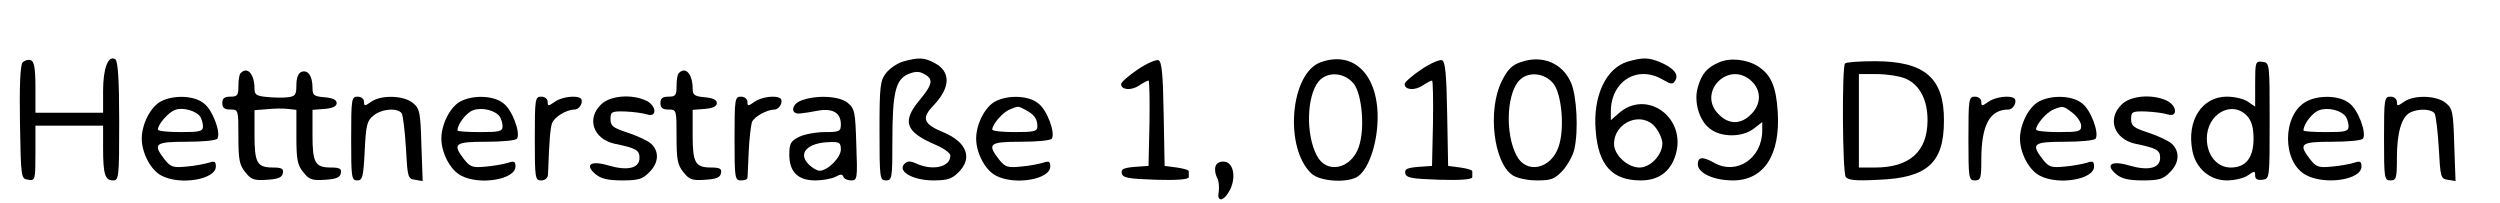 <?xml version="1.0" standalone="no"?>
<!DOCTYPE svg PUBLIC "-//W3C//DTD SVG 20010904//EN"
 "http://www.w3.org/TR/2001/REC-SVG-20010904/DTD/svg10.dtd">
<svg version="1.0" xmlns="http://www.w3.org/2000/svg"
 width="776pt" height="63pt" viewBox="0 0 776 63"
 preserveAspectRatio="xMidYMid meet">

<g transform="translate(0,63) scale(0.1,-0.1)"
fill="#000000" stroke="none">
<path d="M70 436 c-7 -9 -10 -72 -8 -187 3 -172 3 -174 26 -177 21 -3 22 -1
22 82 l0 86 105 0 105 0 0 -69 c0 -82 6 -101 31 -101 18 0 19 10 19 184 0 129
-4 187 -12 192 -22 14 -38 -28 -38 -98 l0 -68 -105 0 -105 0 0 79 c0 59 -4 80
-14 84 -8 3 -19 0 -26 -7z"/>
<path d="M2803 439 c-17 -5 -41 -21 -52 -35 -19 -24 -21 -40 -21 -180 0 -147
1 -154 20 -154 19 0 20 7 20 123 0 150 10 190 49 207 22 9 35 9 50 0 29 -15
26 -32 -14 -80 -56 -67 -45 -99 48 -139 26 -11 47 -26 47 -34 0 -35 -54 -48
-105 -25 -20 9 -28 9 -38 -1 -22 -23 27 -51 90 -51 44 0 58 5 78 25 45 44 26
94 -46 124 -63 26 -70 44 -31 84 53 56 54 105 2 132 -32 17 -50 17 -97 4z"/>
<path d="M3531 414 c-28 -19 -51 -39 -51 -45 0 -18 30 -21 55 -5 13 9 27 16
30 16 3 0 4 -60 3 -132 l-3 -133 -43 -3 c-34 -3 -43 -7 -40 -20 3 -14 19 -17
106 -20 65 -2 102 1 102 8 0 5 0 13 0 18 1 4 -16 9 -37 12 l-38 5 -3 162 c-2
124 -6 162 -16 166 -7 3 -37 -10 -65 -29z"/>
<path d="M4100 437 c-95 -33 -115 -266 -29 -346 25 -23 104 -30 140 -11 31 17
58 83 64 157 12 150 -66 239 -175 200z m103 -68 c25 -35 34 -139 15 -194 -23
-70 -101 -87 -131 -27 -34 65 -31 182 5 228 27 34 82 30 111 -7z"/>
<path d="M4411 414 c-28 -19 -51 -39 -51 -45 0 -18 30 -21 55 -5 13 9 27 16
30 16 3 0 4 -60 3 -132 l-3 -133 -43 -3 c-34 -3 -43 -7 -40 -20 3 -14 19 -17
106 -20 65 -2 102 1 102 8 0 5 0 13 0 18 1 4 -16 9 -37 12 l-38 5 -3 162 c-2
124 -6 162 -16 166 -7 3 -37 -10 -65 -29z"/>
<path d="M4720 437 c-27 -9 -41 -23 -59 -60 -44 -89 -25 -252 34 -291 14 -9
46 -16 76 -16 44 0 55 4 80 31 15 17 32 47 36 67 13 58 7 164 -10 204 -26 62
-90 89 -157 65z m103 -68 c25 -35 34 -139 15 -194 -23 -70 -101 -87 -131 -27
-34 65 -31 182 5 228 27 34 82 30 111 -7z"/>
<path d="M5053 439 c-68 -20 -109 -107 -100 -214 8 -108 51 -155 140 -155 54
0 91 26 107 76 39 117 -89 211 -177 131 l-23 -20 0 26 c0 95 82 146 161 100
26 -15 31 -16 39 -3 12 19 -5 39 -47 57 -36 15 -54 15 -100 2z m86 -205 c12
-15 21 -37 21 -49 0 -36 -37 -75 -71 -75 -37 0 -79 39 -79 73 0 69 88 104 129
51z"/>
<path d="M5335 436 c-37 -16 -53 -35 -65 -77 -13 -44 4 -103 37 -128 35 -28
101 -28 137 0 l26 20 0 -26 c0 -87 -80 -140 -150 -100 -35 20 -50 18 -50 -5 0
-27 49 -50 109 -50 96 0 148 79 139 214 -5 78 -21 114 -61 140 -34 22 -88 28
-122 12z m102 -58 c31 -29 30 -72 -2 -103 -31 -32 -69 -32 -100 0 -69 68 31
170 102 103z"/>
<path d="M5727 433 c-10 -10 -8 -336 2 -352 7 -10 30 -13 103 -9 151 6 202 53
202 183 1 133 -60 185 -214 185 -48 0 -90 -3 -93 -7z m188 -47 c44 -19 69 -67
68 -132 -1 -95 -56 -144 -163 -144 l-50 0 0 145 0 145 55 0 c31 0 71 -6 90
-14z"/>
<path d="M7000 370 l0 -71 -22 15 c-12 9 -42 16 -66 16 -77 0 -125 -74 -107
-167 10 -55 54 -93 107 -93 24 0 54 7 66 16 20 14 22 14 22 -1 0 -11 7 -15 23
-13 22 3 22 4 22 183 0 179 0 180 -22 183 -22 3 -23 0 -23 -68z m-24 -101 c13
-15 19 -36 19 -69 0 -60 -24 -90 -71 -90 -42 0 -74 38 -74 90 0 77 79 121 126
69z"/>
<path d="M747 403 c-4 -3 -7 -21 -7 -40 0 -29 -3 -33 -25 -33 -18 0 -25 -5
-25 -20 0 -15 7 -20 25 -20 25 0 25 -1 25 -84 0 -70 3 -88 21 -110 18 -23 27
-27 68 -24 34 2 47 7 49 21 3 13 -4 17 -30 17 -50 0 -58 14 -58 101 l0 77 38
3 c20 2 49 3 65 1 l27 -3 0 -83 c0 -70 3 -88 21 -110 18 -23 27 -27 68 -24 34
2 47 7 49 21 3 13 -4 17 -30 17 -50 0 -58 14 -58 101 l0 78 38 3 c25 2 37 8
37 18 0 10 -12 16 -37 18 -34 3 -38 6 -38 30 0 36 -14 56 -34 49 -10 -4 -16
-18 -16 -41 0 -30 -3 -35 -27 -38 -16 -2 -45 -1 -65 1 -32 3 -38 7 -38 26 0
45 -22 70 -43 48z"/>
<path d="M2107 403 c-4 -3 -7 -21 -7 -40 0 -29 -3 -33 -25 -33 -18 0 -25 -5
-25 -20 0 -15 7 -20 25 -20 25 0 25 -1 25 -84 0 -70 3 -88 21 -110 18 -23 27
-27 68 -24 34 2 47 7 49 21 3 13 -4 17 -30 17 -50 0 -58 14 -58 101 l0 78 38
3 c25 2 37 8 37 18 0 10 -12 16 -37 18 -32 3 -38 7 -38 27 0 45 -22 70 -43 48z"/>
<path d="M499 315 c-32 -17 -59 -71 -59 -115 0 -45 28 -98 61 -115 58 -31 169
-12 169 28 0 16 -4 18 -22 12 -13 -4 -44 -10 -69 -12 -41 -4 -49 -2 -68 22
-38 49 -30 55 68 55 50 0 93 4 96 10 11 18 -15 89 -42 109 -30 25 -95 27 -134
6z m123 -48 c4 -7 8 -20 8 -29 0 -16 -10 -18 -70 -18 -38 0 -70 3 -70 8 0 16
33 54 54 61 23 9 66 -3 78 -22z"/>
<path d="M1090 200 c0 -121 1 -130 19 -130 16 0 19 10 23 91 4 81 7 94 27 110
26 22 76 25 88 7 4 -7 10 -56 13 -108 5 -90 6 -95 28 -98 l24 -4 -4 112 c-3
103 -5 113 -27 131 -29 23 -98 25 -129 3 -20 -14 -22 -14 -22 0 0 9 -9 16 -20
16 -19 0 -20 -7 -20 -130z"/>
<path d="M1429 315 c-32 -17 -59 -71 -59 -115 0 -45 28 -98 61 -115 58 -31
169 -12 169 28 0 16 -4 18 -22 12 -13 -4 -44 -10 -69 -12 -41 -4 -49 -2 -68
22 -38 49 -30 55 68 55 50 0 93 4 96 10 11 18 -15 89 -42 109 -30 25 -95 27
-134 6z m123 -48 c4 -7 8 -20 8 -29 0 -16 -10 -18 -70 -18 -38 0 -70 2 -70 5
0 20 28 56 49 63 28 10 70 -1 83 -21z"/>
<path d="M1660 200 c0 -123 1 -130 20 -130 12 0 20 7 21 18 4 110 7 140 12
158 7 21 45 44 71 44 15 0 28 24 19 34 -12 11 -59 6 -81 -10 -20 -14 -22 -14
-22 0 0 9 -9 16 -20 16 -19 0 -20 -7 -20 -130z"/>
<path d="M1865 305 c-45 -44 -23 -106 42 -121 68 -14 78 -20 78 -44 0 -32 -36
-41 -95 -24 -56 17 -77 3 -41 -27 17 -14 39 -19 83 -19 49 0 63 4 83 25 30 29
32 65 6 89 -10 9 -42 24 -72 34 -46 15 -54 21 -54 42 0 23 3 25 45 24 25 -1
55 -5 68 -9 33 -11 30 28 -3 43 -46 21 -113 15 -140 -13z"/>
<path d="M2280 200 c0 -123 1 -130 20 -130 11 0 20 3 20 8 1 4 2 41 4 82 2 41
7 82 10 91 7 17 47 39 70 39 15 0 28 24 19 34 -12 11 -59 6 -81 -10 -20 -14
-22 -14 -22 0 0 9 -9 16 -20 16 -19 0 -20 -7 -20 -130z"/>
<path d="M2487 318 c-32 -12 -34 -45 -2 -40 11 1 37 5 57 9 44 7 68 -8 68 -43
0 -22 -4 -24 -50 -24 -28 0 -64 -7 -80 -15 -26 -13 -30 -21 -30 -55 0 -54 27
-80 81 -80 22 0 50 5 62 11 16 9 22 9 25 0 2 -6 13 -11 24 -11 19 0 20 5 16
111 -3 102 -5 112 -27 130 -26 21 -96 25 -144 7z m123 -152 c0 -25 -41 -66
-66 -66 -8 0 -23 9 -34 20 -35 35 -3 68 68 69 27 1 32 -2 32 -23z"/>
<path d="M3089 315 c-32 -17 -59 -71 -59 -115 0 -45 28 -98 61 -115 58 -31
169 -12 169 28 0 16 -4 18 -22 12 -13 -4 -44 -10 -69 -12 -41 -4 -49 -2 -68
22 -38 49 -30 55 68 55 50 0 93 4 96 10 11 18 -15 89 -42 109 -30 25 -95 27
-134 6z m94 -26 c27 -14 37 -28 37 -51 0 -16 -10 -18 -70 -18 -38 0 -70 3 -70
8 0 16 33 54 54 62 28 11 24 12 49 -1z"/>
<path d="M6110 200 c0 -123 1 -130 20 -130 18 0 20 7 20 63 0 109 26 157 84
157 15 0 28 24 19 34 -12 11 -59 6 -81 -10 -20 -14 -22 -14 -22 0 0 9 -9 16
-20 16 -19 0 -20 -7 -20 -130z"/>
<path d="M6329 315 c-32 -17 -59 -71 -59 -115 0 -45 28 -98 61 -115 58 -31
169 -12 169 28 0 16 -4 18 -22 12 -13 -4 -44 -10 -69 -12 -41 -4 -49 -2 -68
22 -38 49 -30 55 68 55 50 0 93 4 96 10 11 18 -15 89 -42 109 -30 25 -95 27
-134 6z m105 -36 c14 -11 26 -29 26 -40 0 -17 -8 -19 -70 -19 -38 0 -70 3 -70
8 0 16 33 54 54 62 30 12 30 12 60 -11z"/>
<path d="M6585 305 c-45 -44 -23 -106 42 -121 68 -14 78 -20 78 -44 0 -32 -36
-41 -95 -24 -56 17 -77 3 -41 -27 17 -14 39 -19 83 -19 49 0 63 4 83 25 30 29
32 65 6 89 -10 9 -42 24 -72 34 -46 15 -54 21 -54 42 0 23 3 25 45 24 25 -1
55 -5 68 -9 33 -11 30 28 -3 43 -46 21 -113 15 -140 -13z"/>
<path d="M7159 315 c-76 -41 -76 -190 0 -229 60 -31 171 -14 171 27 0 16 -4
18 -22 12 -13 -4 -44 -10 -69 -12 -41 -4 -49 -2 -68 22 -38 49 -30 55 68 55
50 0 93 4 96 10 11 18 -15 89 -42 109 -30 25 -95 27 -134 6z m123 -48 c4 -7 8
-20 8 -29 0 -16 -10 -18 -70 -18 -38 0 -70 2 -70 5 0 20 28 56 49 63 28 10 70
-1 83 -21z"/>
<path d="M7400 200 c0 -123 1 -130 20 -130 18 0 20 7 20 69 0 78 14 127 40
141 26 14 67 12 77 -2 4 -7 10 -56 13 -108 5 -90 6 -95 28 -98 l24 -4 -4 112
c-3 103 -5 113 -27 131 -29 23 -98 25 -129 3 -20 -14 -22 -14 -22 0 0 9 -9 16
-20 16 -19 0 -20 -7 -20 -130z"/>
<path d="M3773 114 c-3 -9 -1 -24 4 -34 6 -9 8 -29 6 -45 -7 -34 16 -31 35 6
19 38 11 83 -16 87 -14 2 -25 -3 -29 -14z"/>
</g>
</svg>
